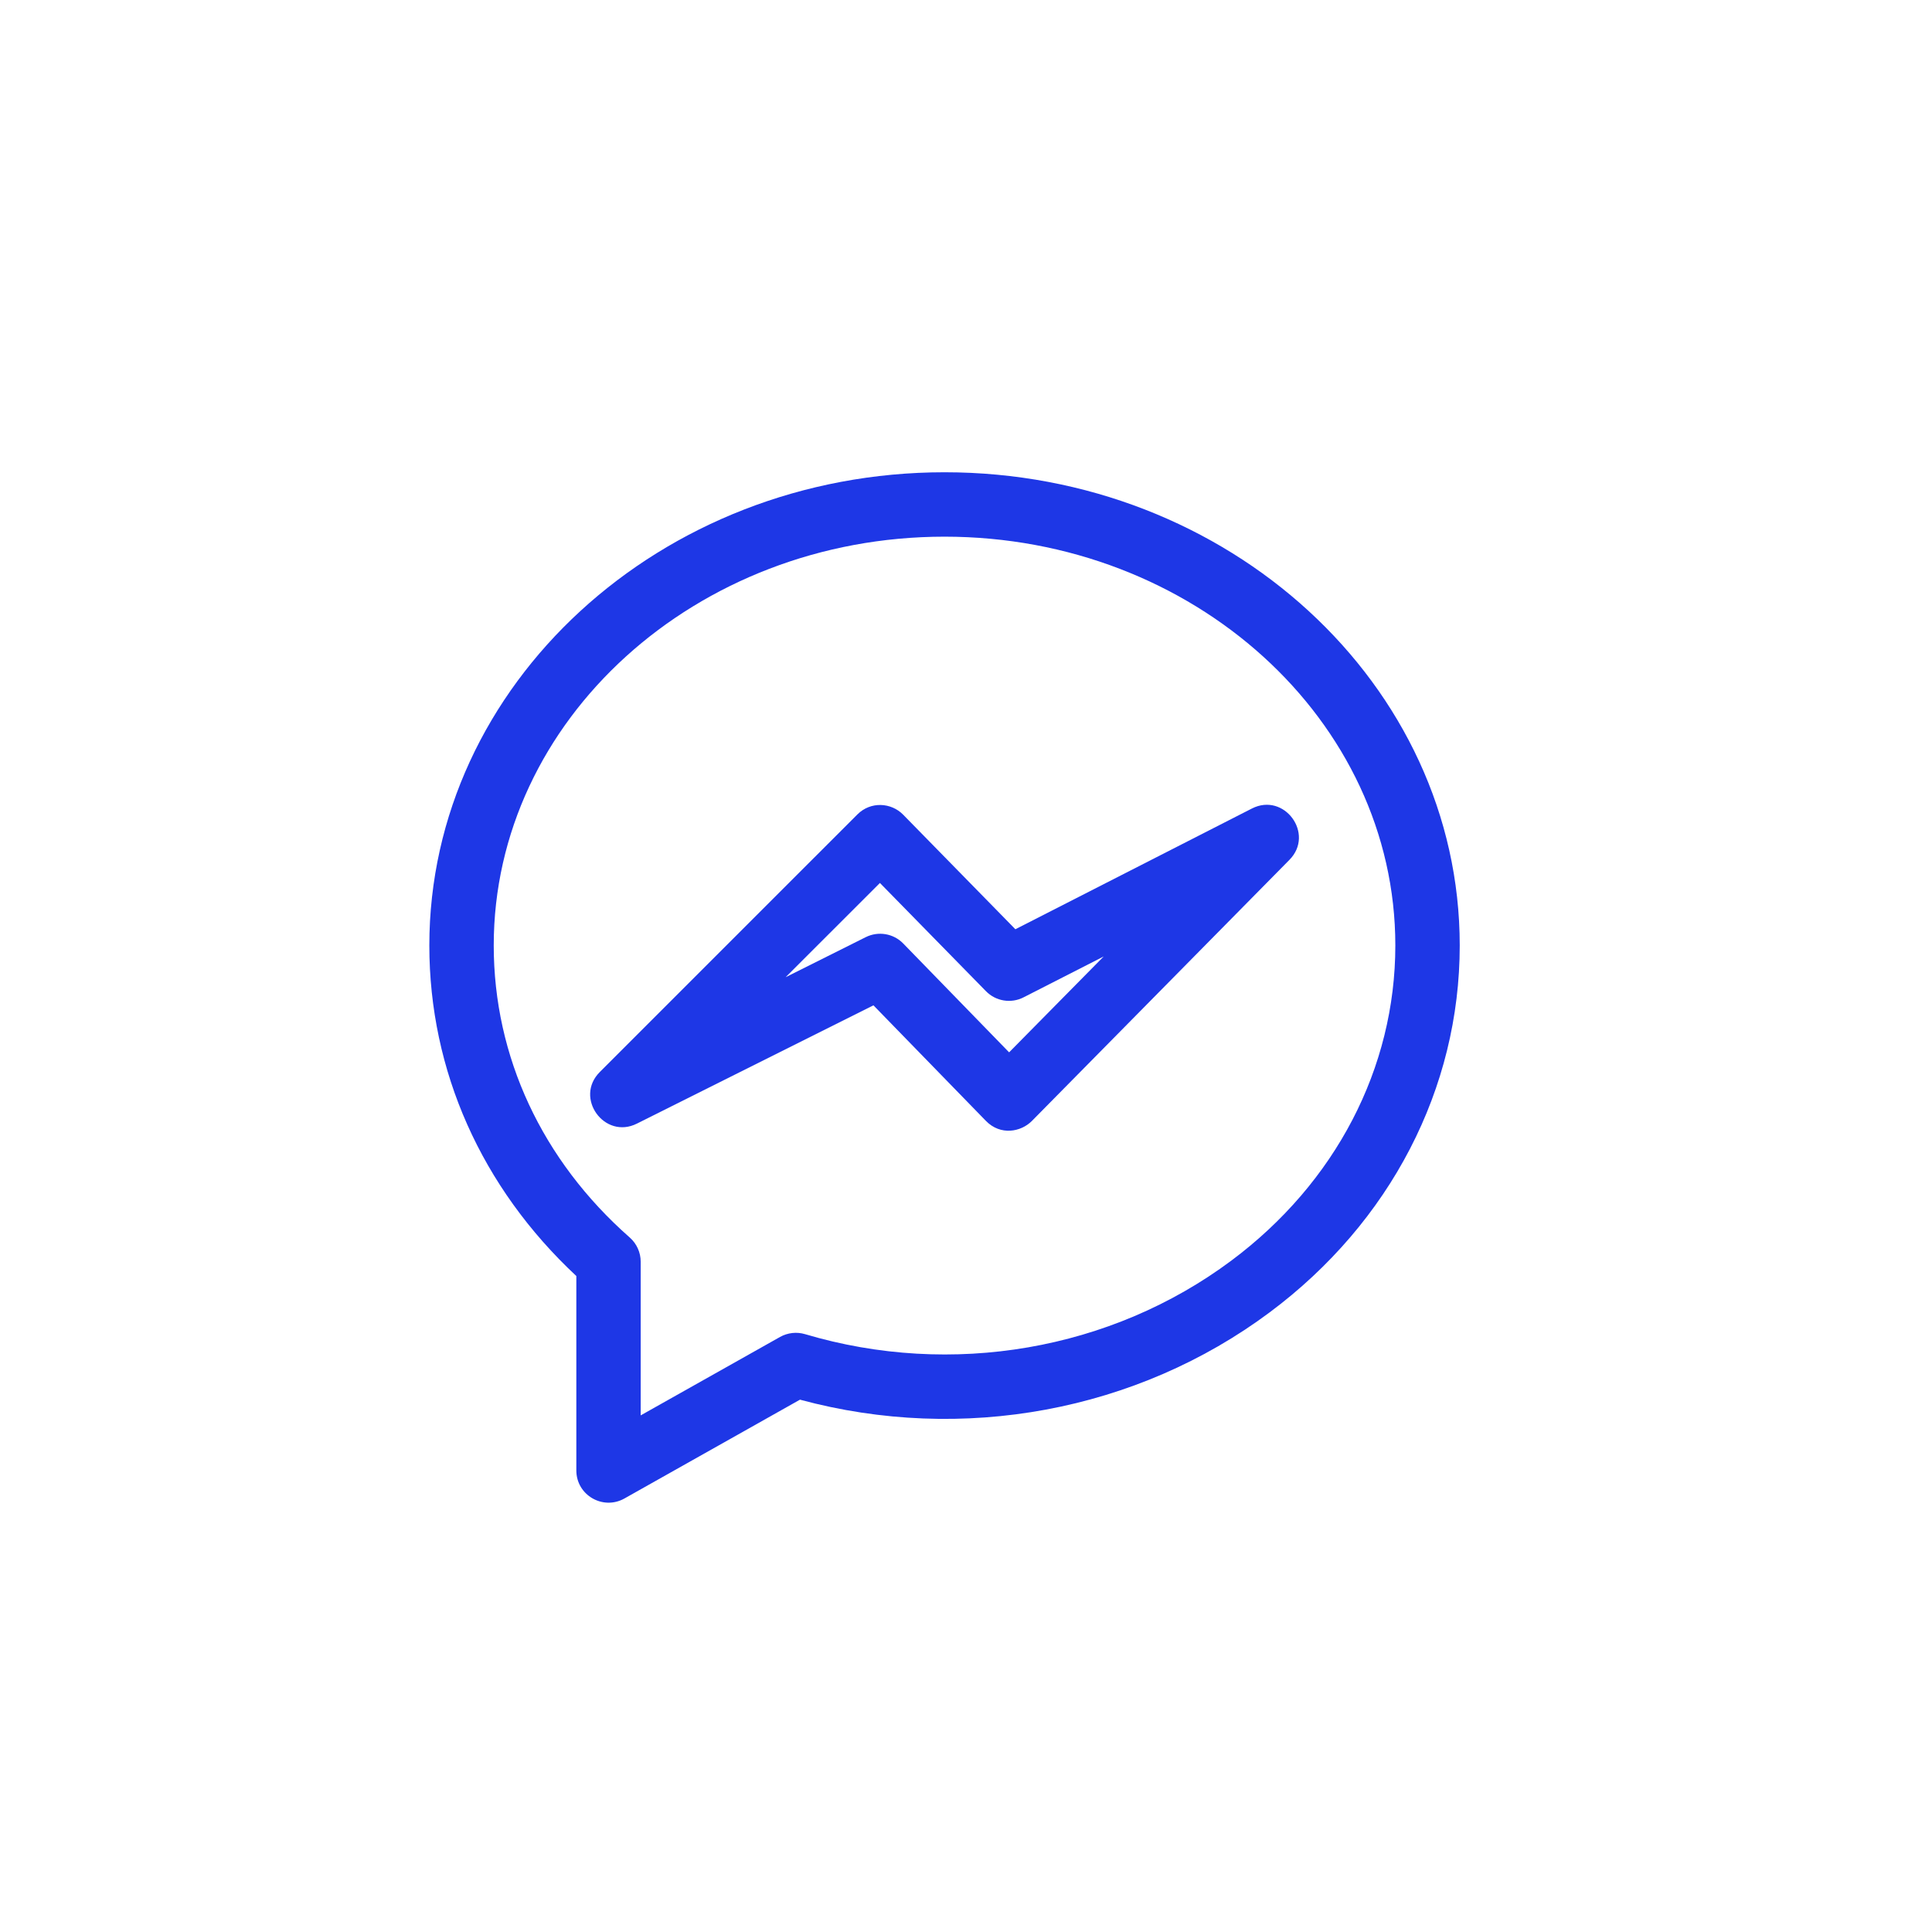 <svg width="45" height="45" viewBox="0 0 45 45" fill="none" xmlns="http://www.w3.org/2000/svg">
<rect width="45" height="45" rx="10" fill="none"/>
<g clip-path="url(#clip0)">
<path d="M13.424 34.25C13.424 34.824 14.042 35.183 14.542 34.904L18.633 32.601C22.417 33.625 26.484 32.872 29.576 30.565C32.387 28.468 34 25.354 34 22.022C34 15.944 28.617 11 22 11C15.383 11 10 15.944 10 22.022C10 24.938 11.213 27.659 13.424 29.721V34.25ZM11.5 22.022C11.5 16.771 16.21 12.5 22 12.5C27.79 12.5 32.5 16.771 32.5 22.022C32.5 24.876 31.107 27.552 28.679 29.363C25.88 31.45 22.167 32.091 18.751 31.075C18.556 31.017 18.346 31.041 18.169 31.14L14.923 32.967V29.388C14.923 29.173 14.83 28.967 14.669 28.825C12.625 27.027 11.5 24.611 11.5 22.022V22.022Z" fill="#1E37E6"/>
<path d="M14.835 26.171L20.344 23.416L22.962 26.106C23.305 26.459 23.782 26.364 24.034 26.11L30.034 20.027C30.629 19.423 29.914 18.447 29.159 18.832L23.65 21.644L21.036 18.975C20.757 18.691 20.28 18.66 19.97 18.97L13.97 24.97C13.37 25.57 14.08 26.55 14.835 26.171V26.171ZM20.495 20.566L22.965 23.087C23.195 23.322 23.551 23.379 23.841 23.23L25.707 22.278L23.504 24.511L21.038 21.976C20.81 21.741 20.456 21.683 20.165 21.828L18.299 22.761L20.495 20.566Z" fill="#1E37E6"/>
</g>
<defs>
<clipPath id="clip0">
<rect width="24" height="24" fill="white" transform="translate(10 11)"/>
</clipPath>
</defs>
</svg>
